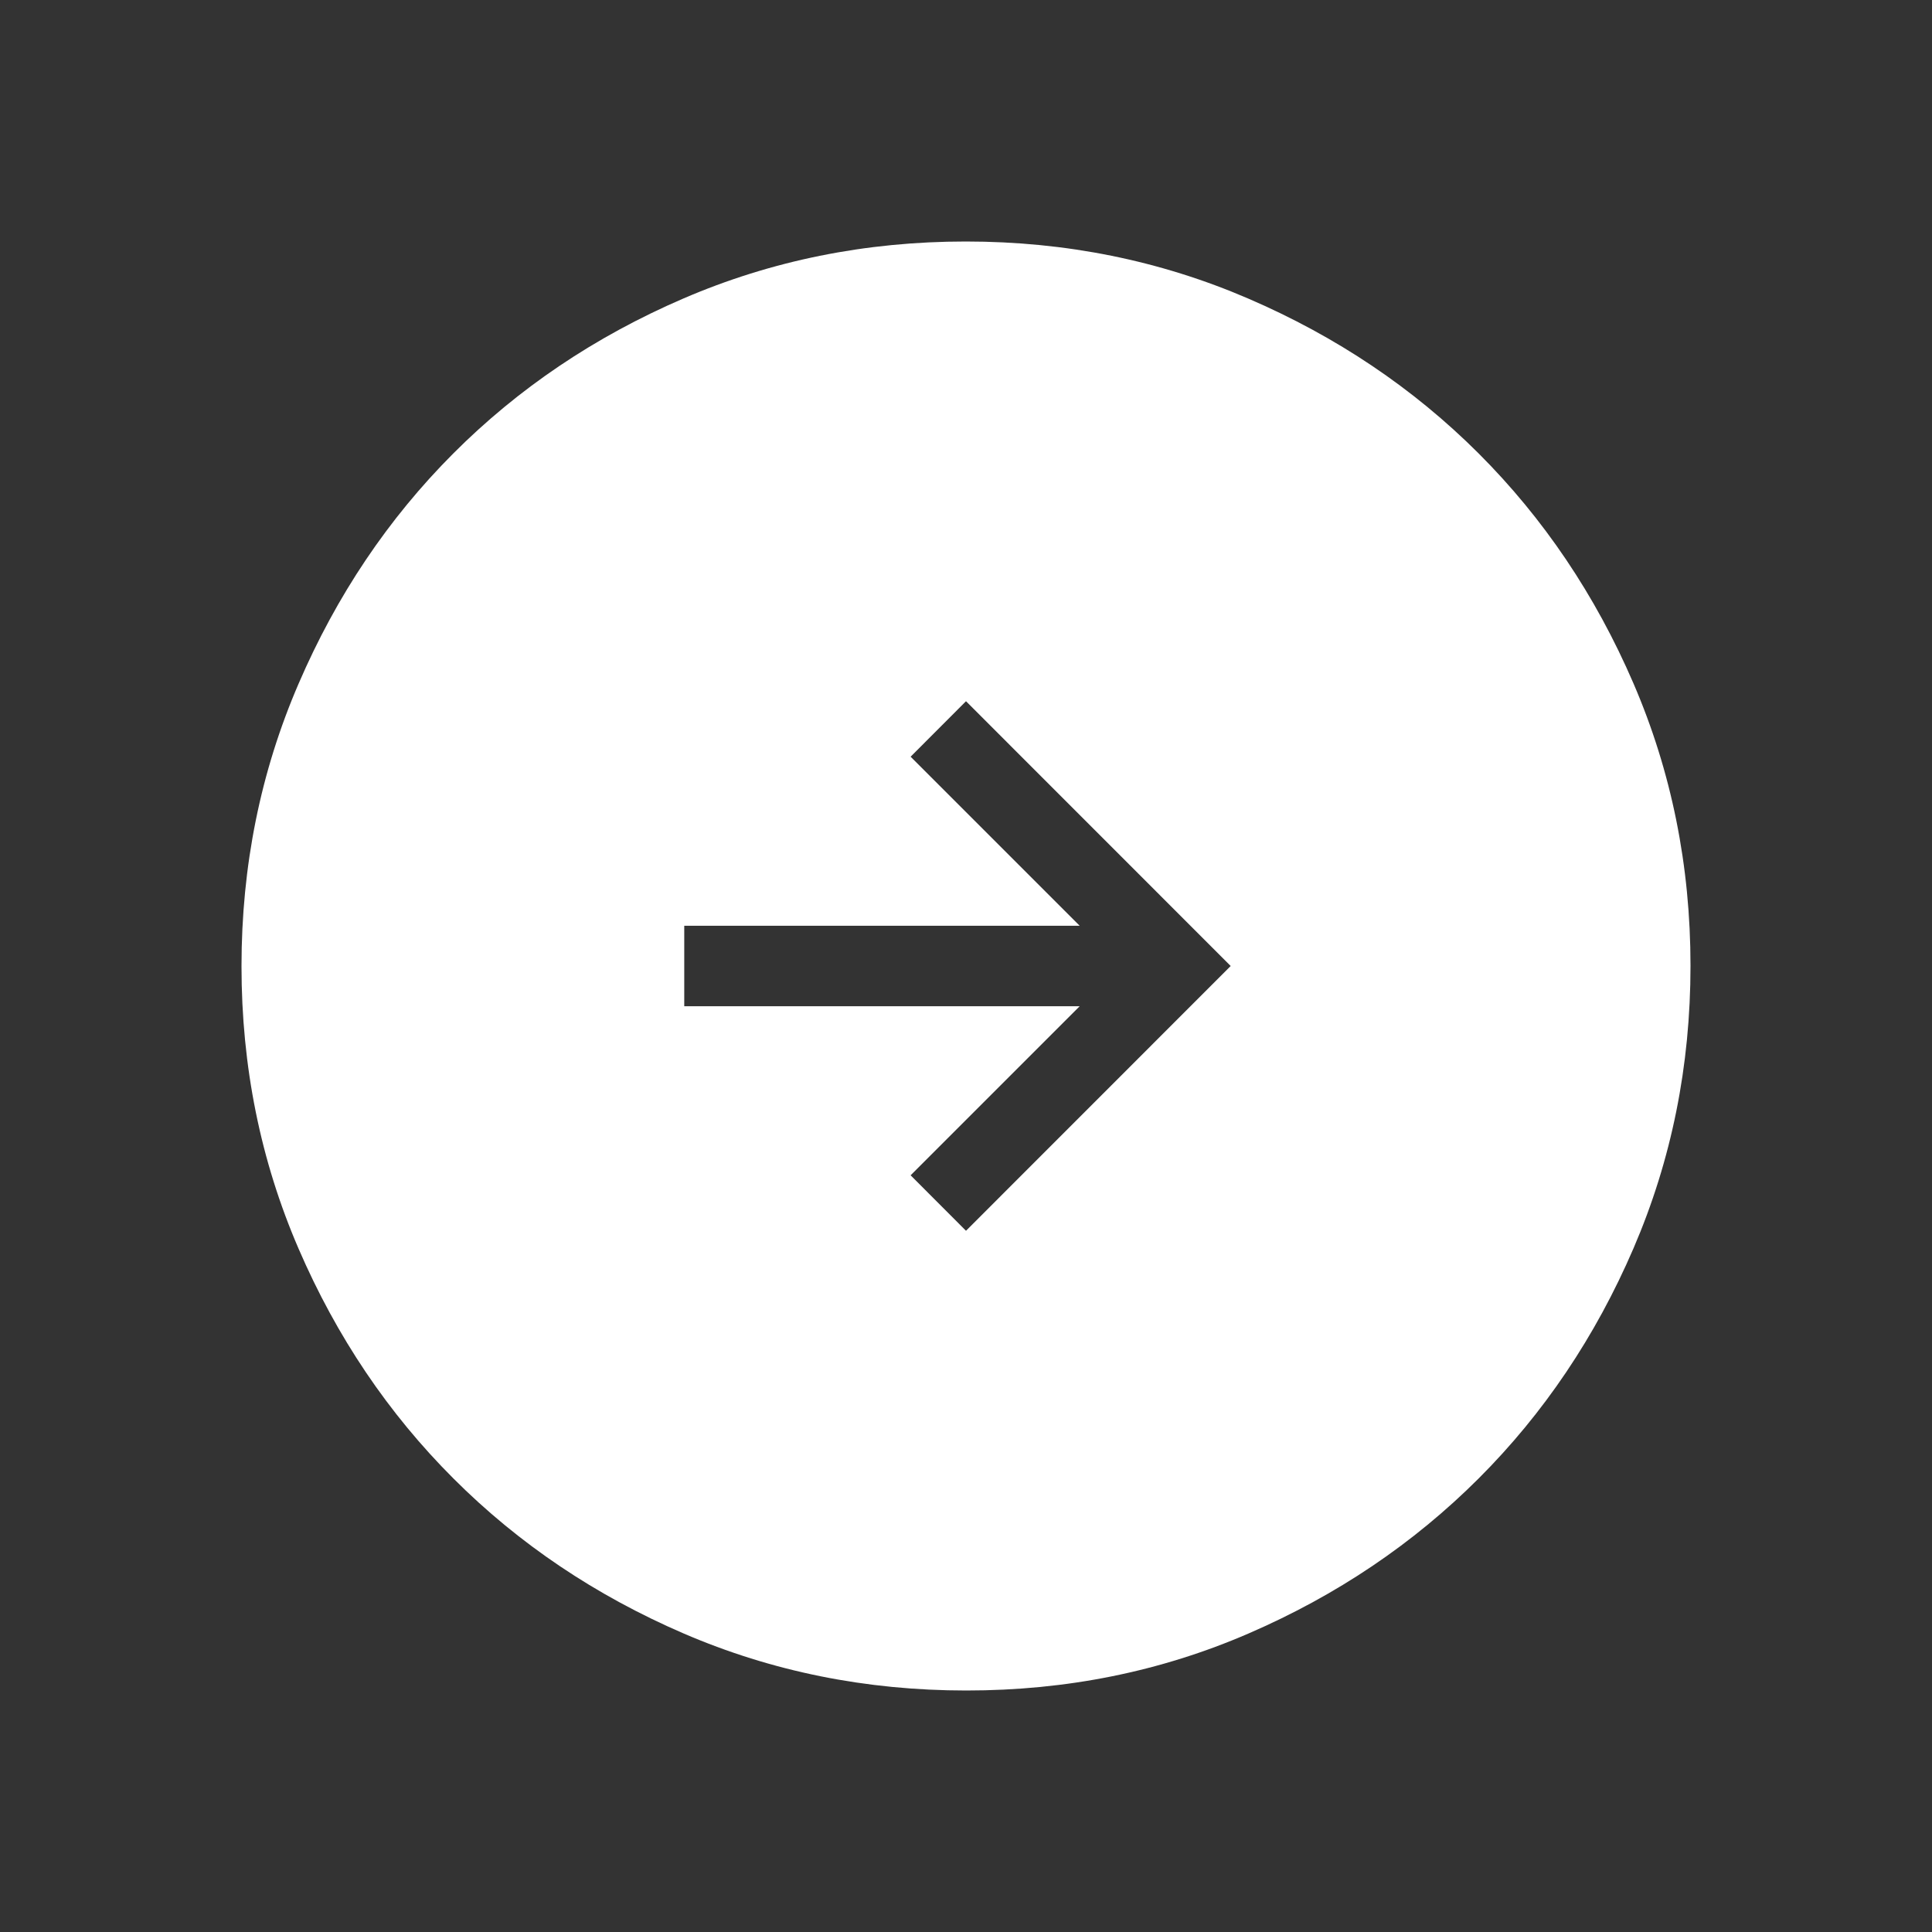 <svg width="42" height="42" viewBox="0 0 42 42" fill="none" xmlns="http://www.w3.org/2000/svg">
<rect x="0" y="0" width="42" height="42" fill="#333333" stroke="none"/>
<path d="M21 26.756L26.754 21L21 15.244L19.796 16.45L23.471 20.125H14.875V21.875H23.471L19.796 25.55L21 26.756ZM21.005 36.75C18.827 36.75 16.78 36.337 14.863 35.511C12.946 34.684 11.278 33.562 9.86 32.144C8.441 30.727 7.318 29.061 6.491 27.146C5.664 25.232 5.25 23.185 5.25 21.005C5.25 18.826 5.664 16.778 6.491 14.863C7.317 12.946 8.437 11.278 9.852 9.86C11.268 8.441 12.934 7.318 14.852 6.491C16.77 5.664 18.818 5.25 20.995 5.25C23.172 5.25 25.219 5.664 27.137 6.491C29.054 7.317 30.722 8.438 32.141 9.854C33.559 11.271 34.682 12.937 35.509 14.854C36.336 16.771 36.75 18.818 36.75 20.995C36.75 23.172 36.337 25.219 35.511 27.137C34.685 29.055 33.563 30.723 32.144 32.141C30.725 33.558 29.059 34.681 27.146 35.509C25.233 36.338 23.186 36.751 21.005 36.75Z" fill="white"/>
</svg>
